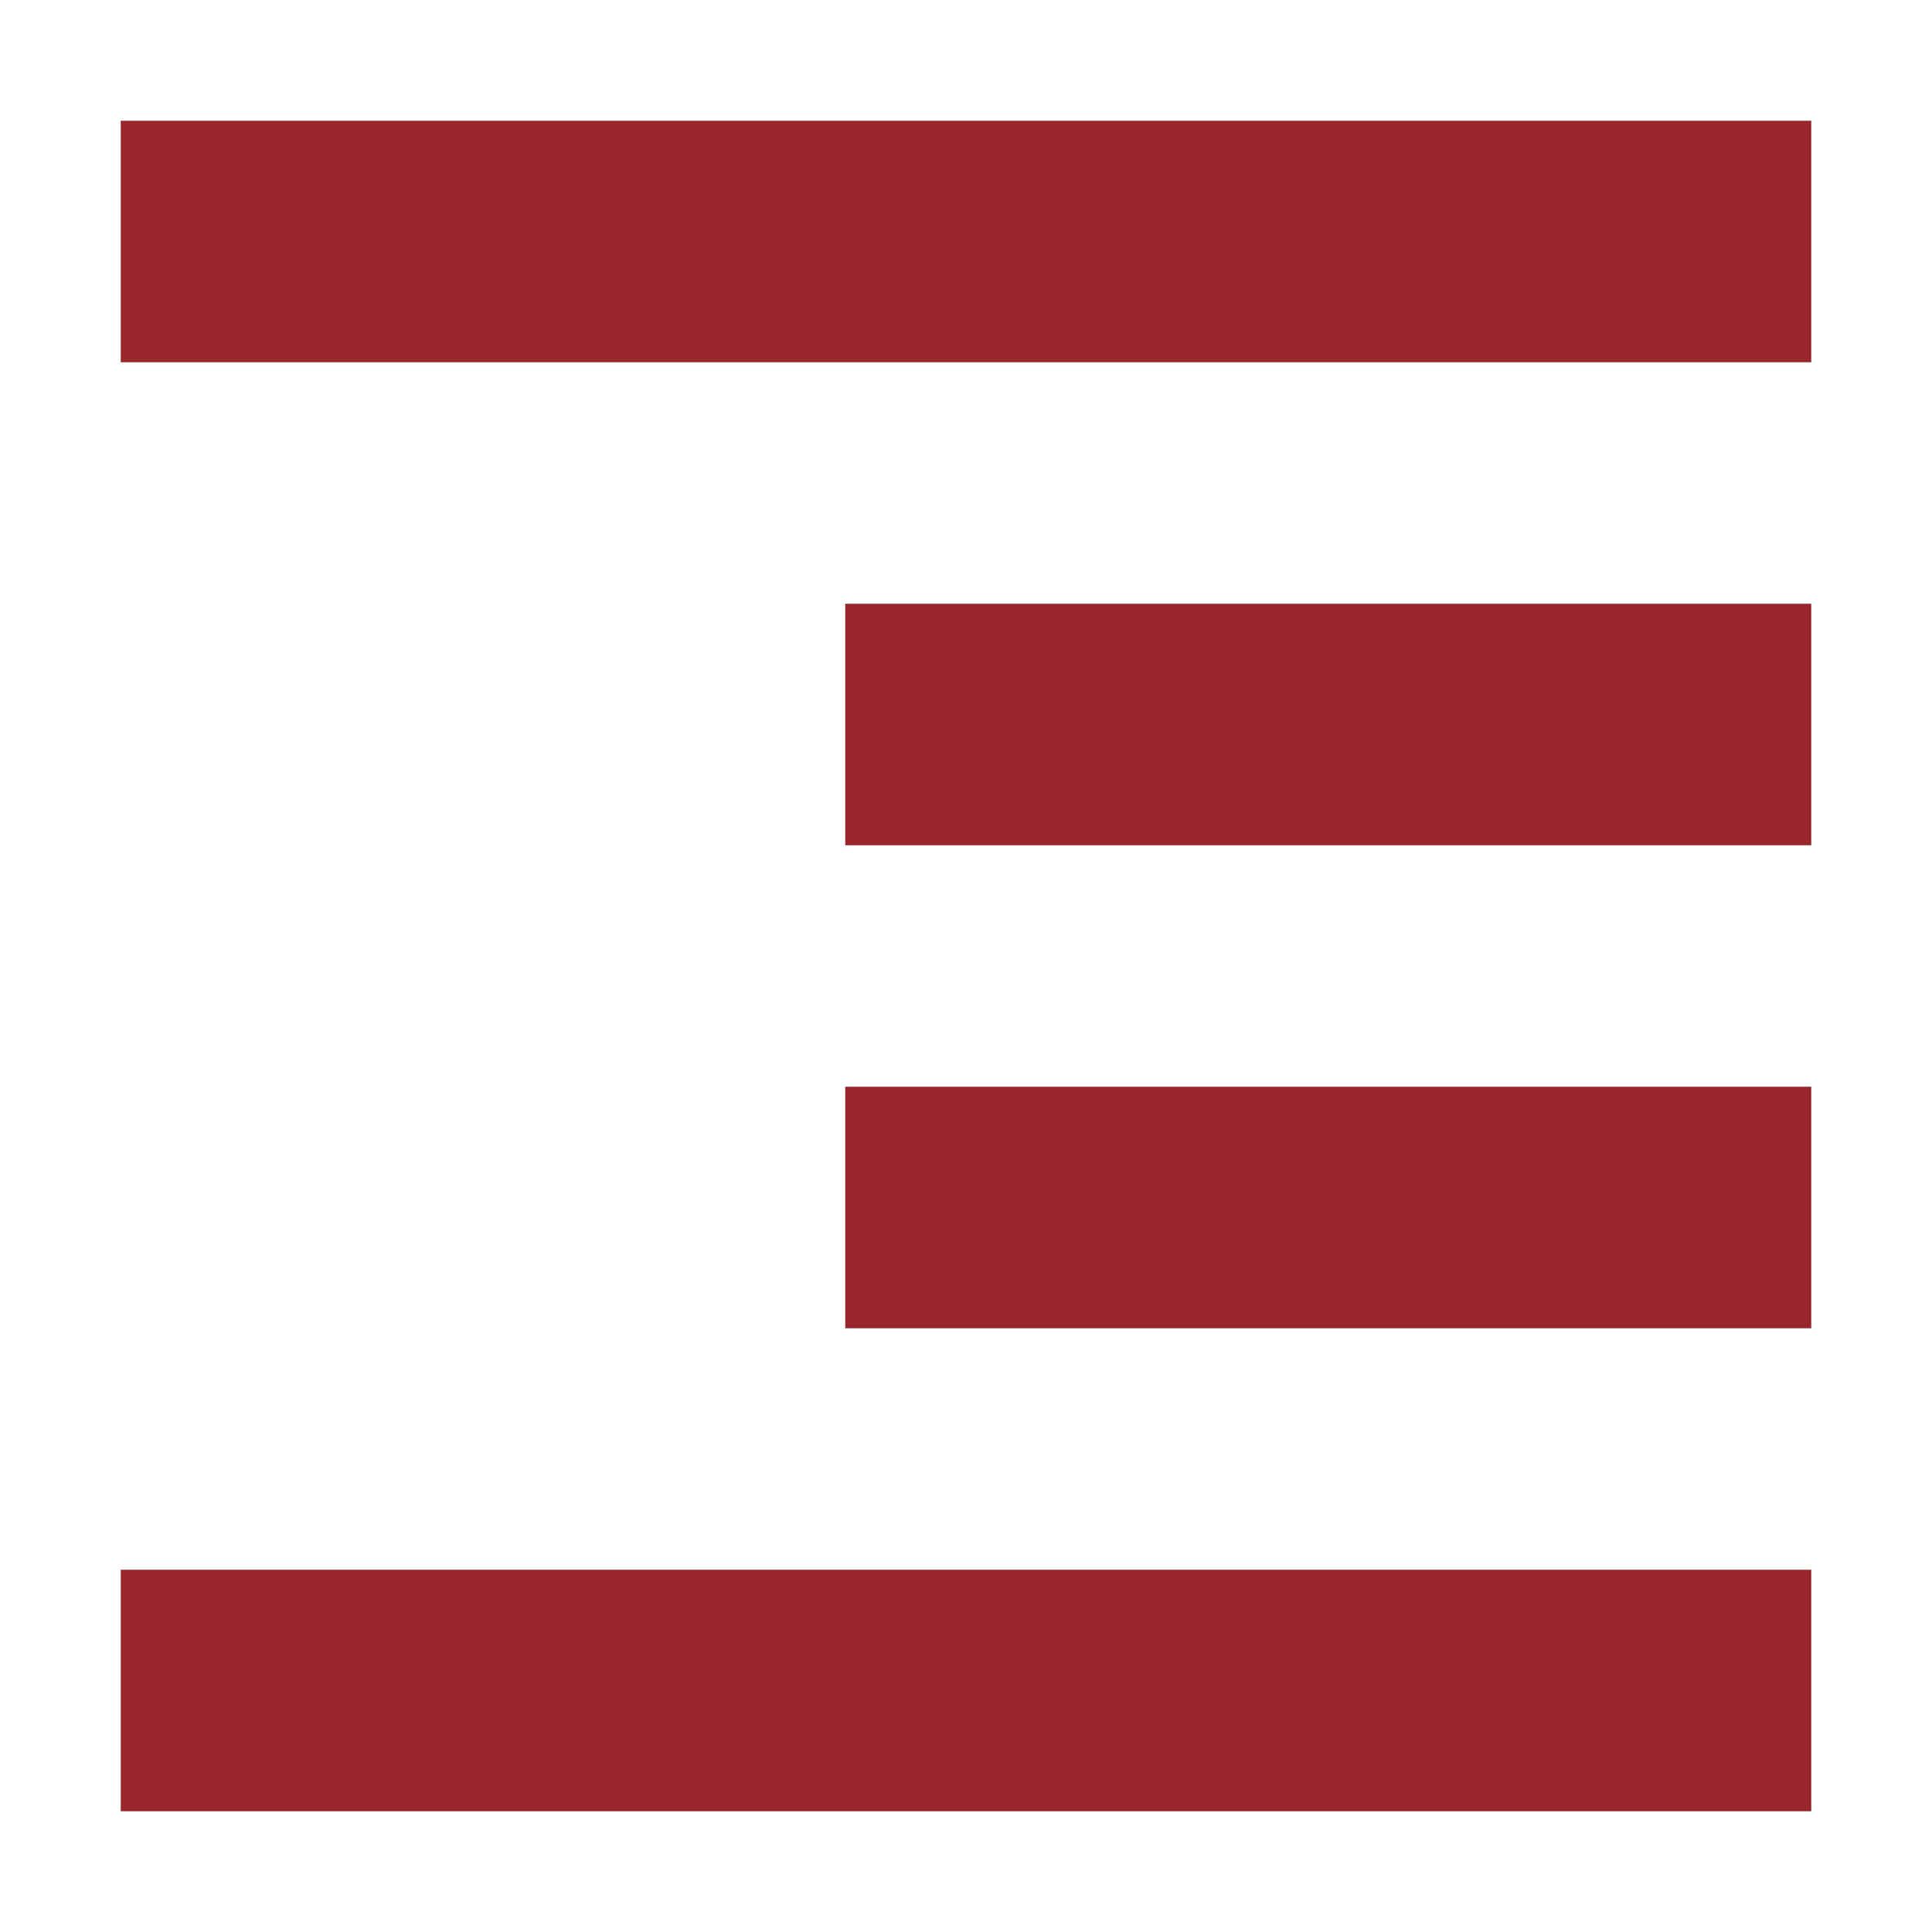<svg xmlns="http://www.w3.org/2000/svg" width="16" height="16" version="1.1">
 <path style="fill:#99262a" d="M 15,1 V 3 H 1 V 1 Z M 15,5 V 7 H 7 V 5 Z M 15,9 V 11 H 7 V 9 Z M 15,13 V 15 H 1 V 13 Z"/>
</svg>
